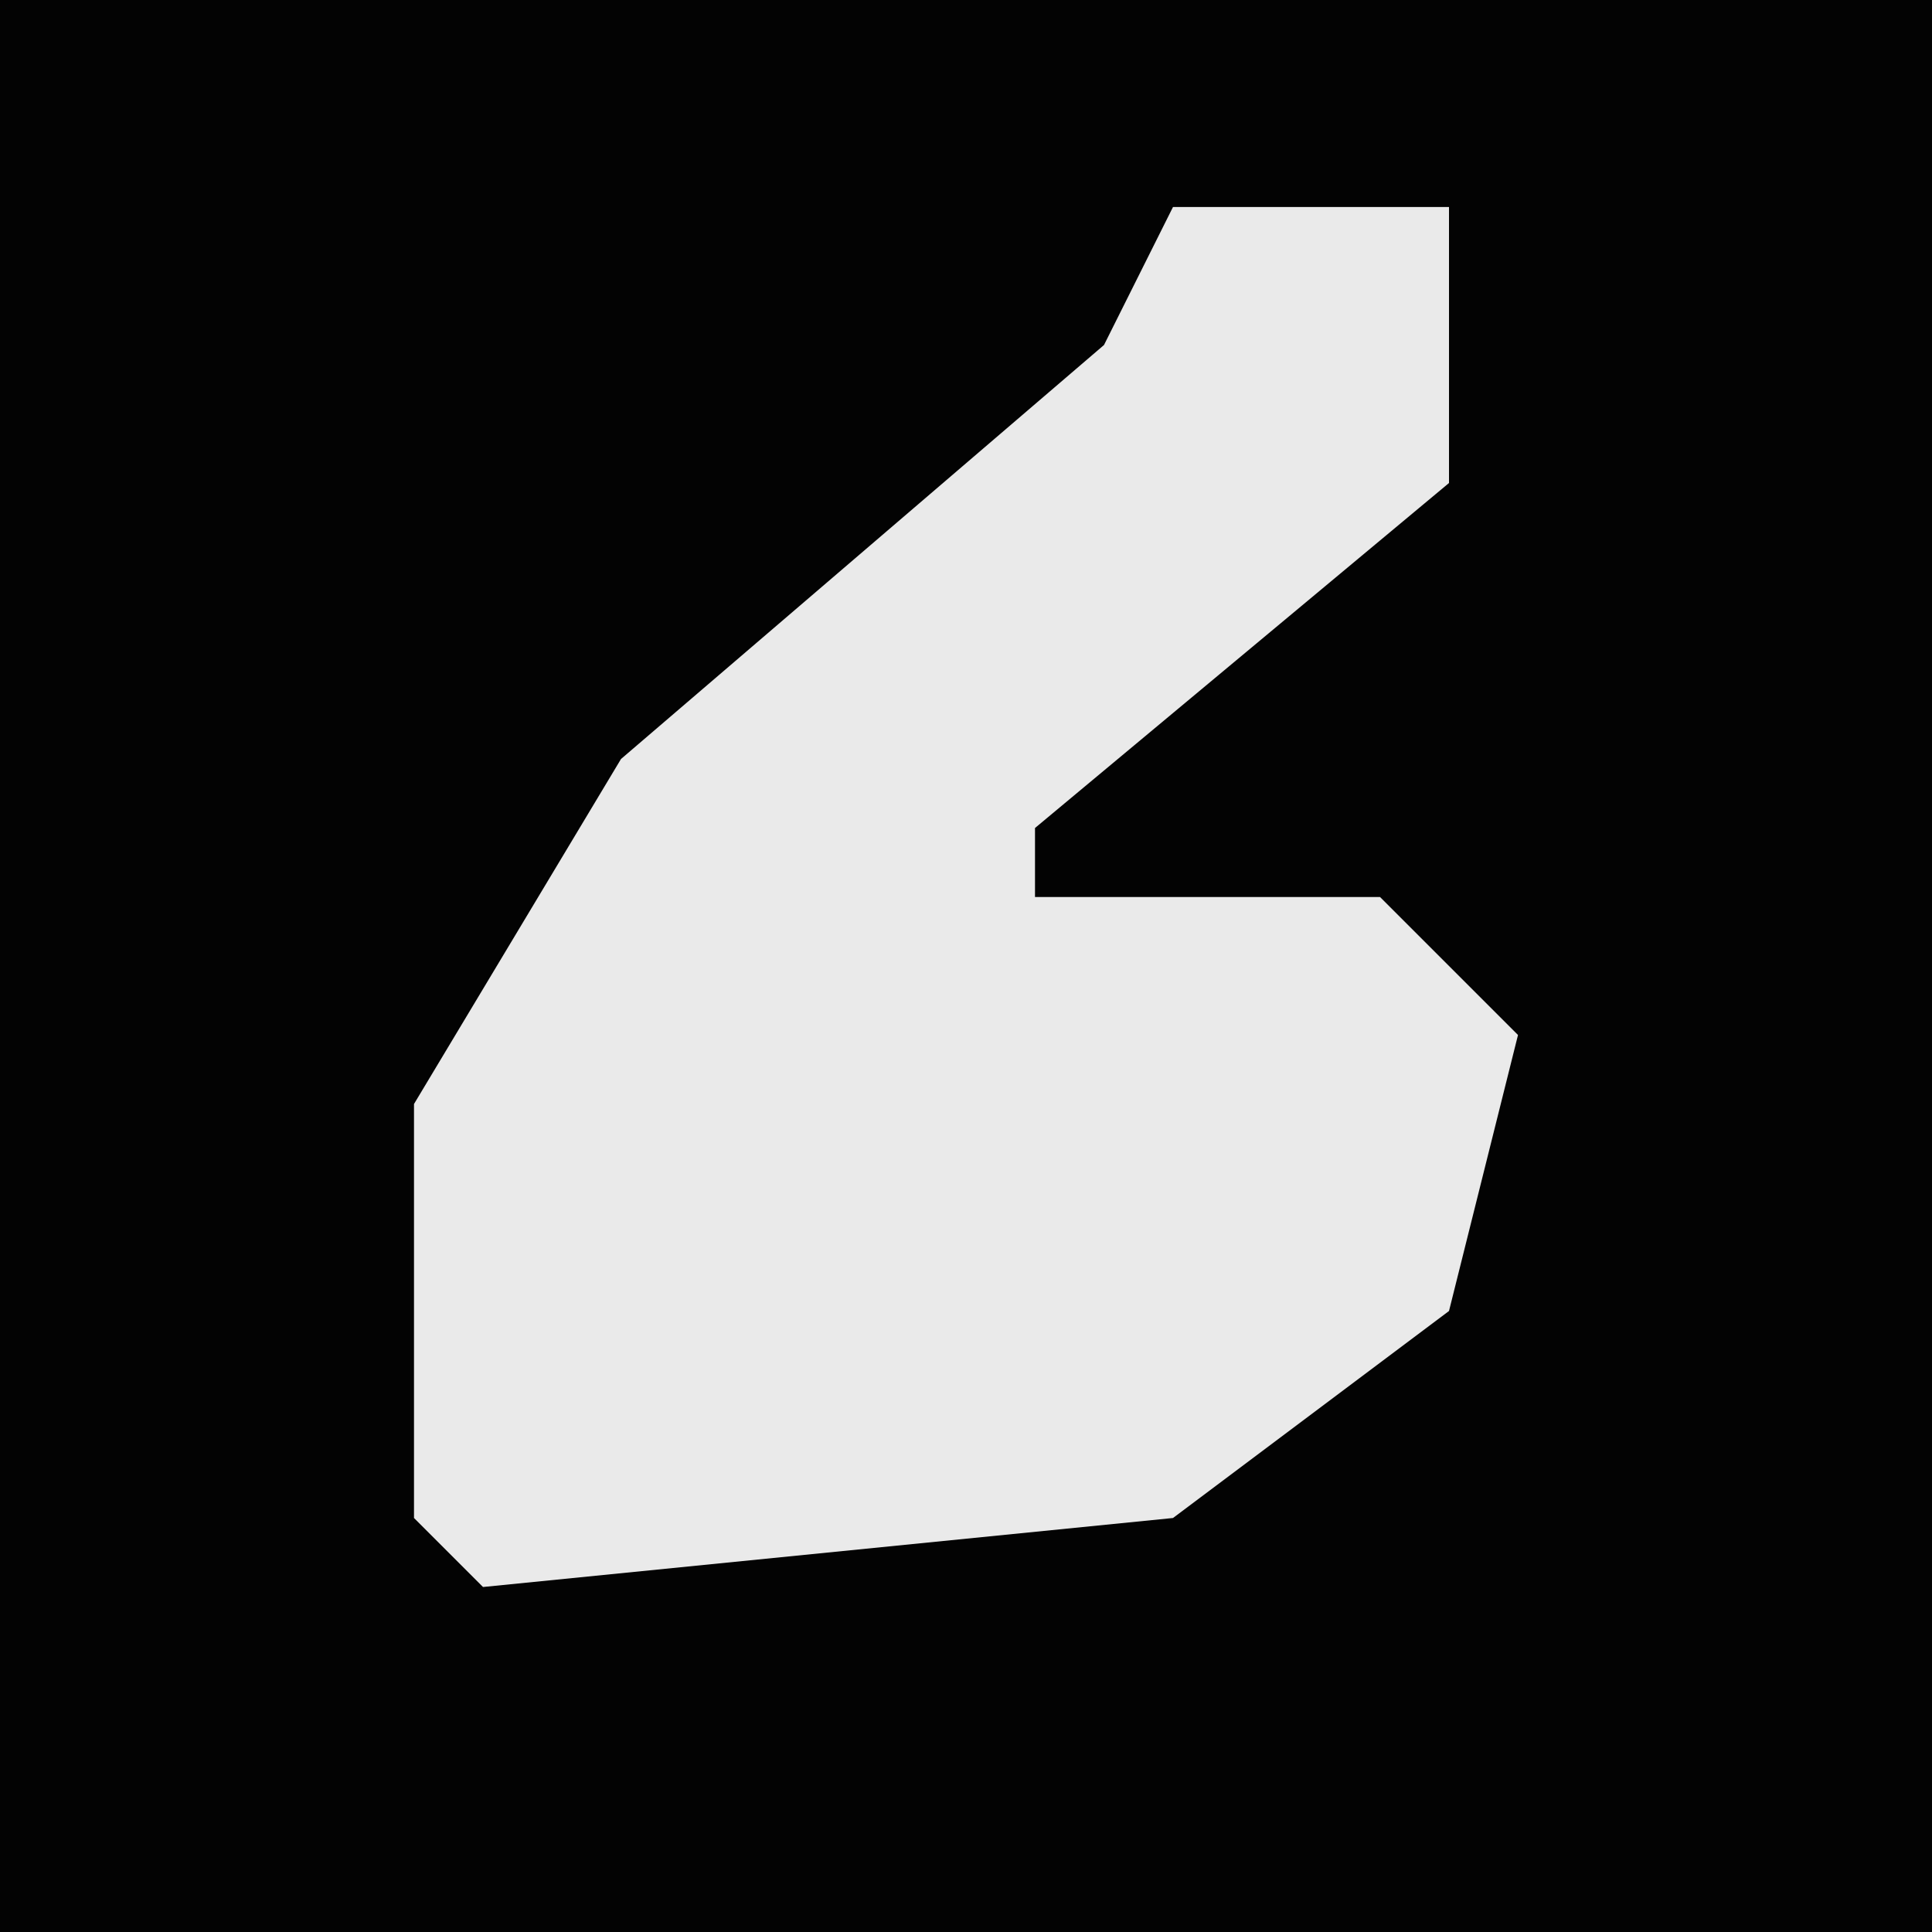 <?xml version="1.0" encoding="UTF-8"?>
<svg version="1.1" xmlns="http://www.w3.org/2000/svg" width="28" height="28">
<path d="M0,0 L28,0 L28,28 L0,28 Z " fill="#030303" transform="translate(0,0)"/>
<path d="M0,0 L4,0 L4,4 L-2,9 L-2,10 L3,10 L5,12 L4,16 L0,19 L-10,20 L-11,19 L-11,13 L-8,8 L-1,2 Z " fill="#EAEAEA" transform="translate(17,3)"/>
</svg>
